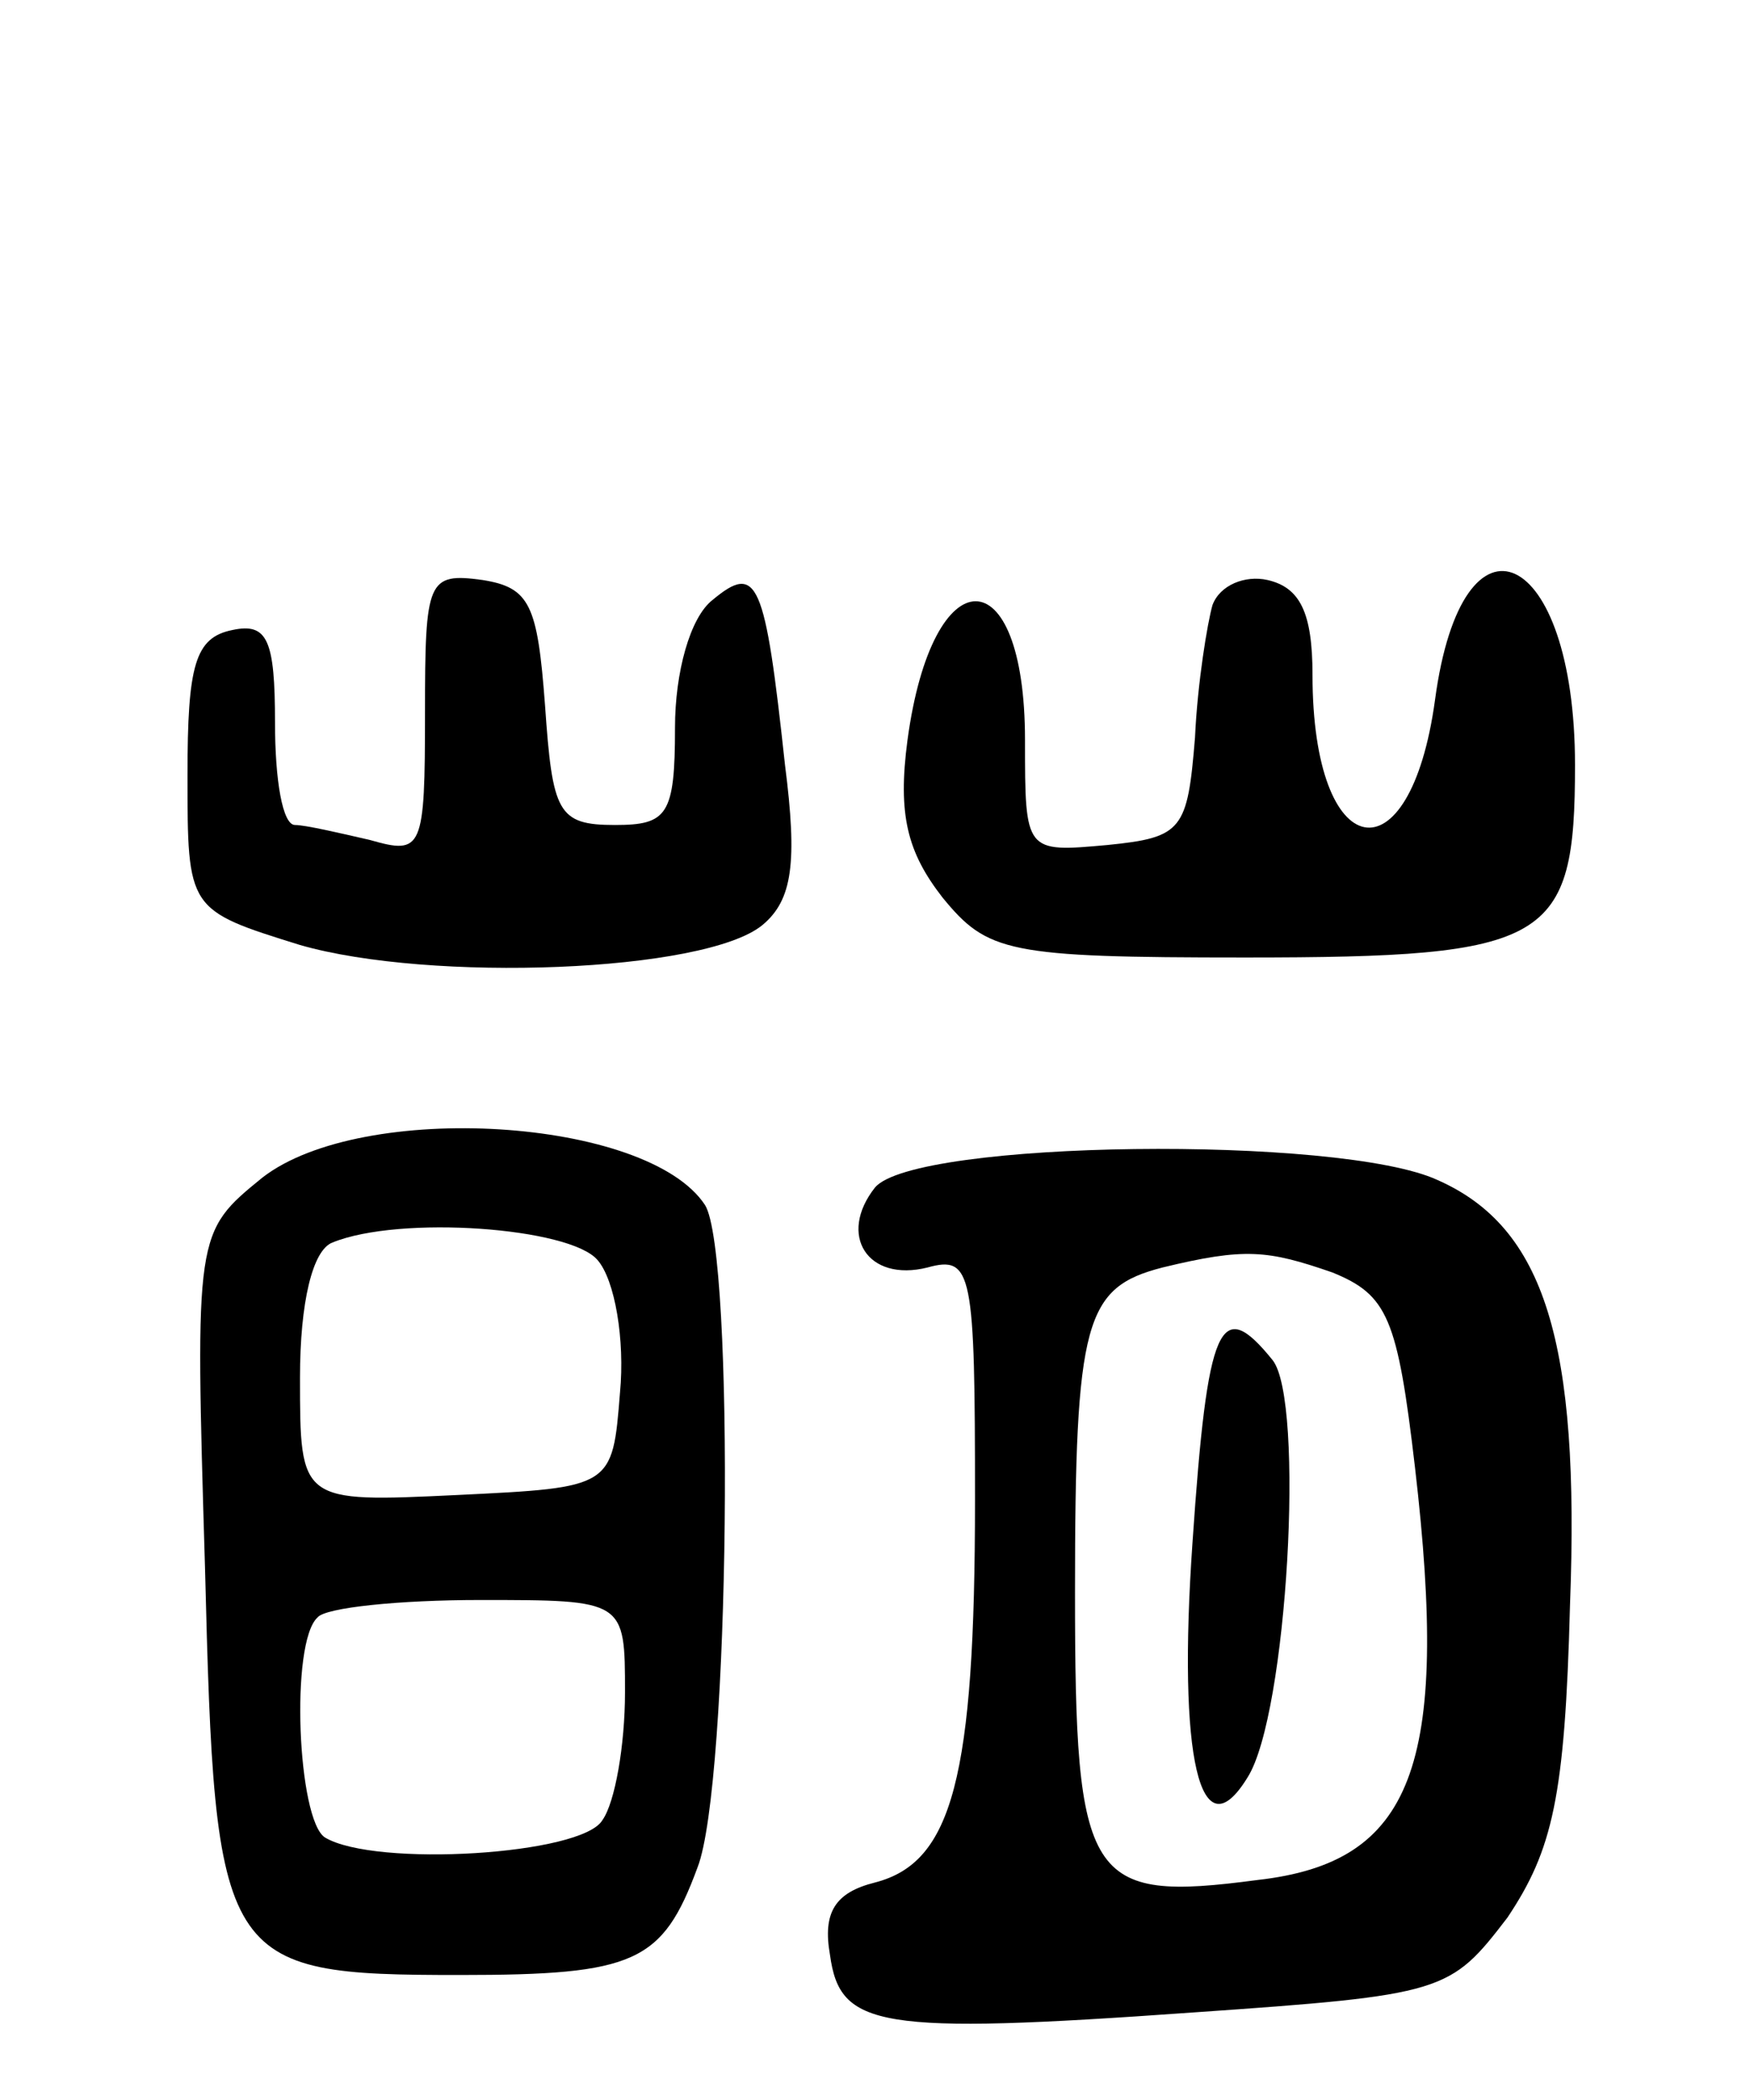 <svg version="1.0" xmlns="http://www.w3.org/2000/svg"
 width="70pt" height="84pt" viewBox="0 0 70 84"
 preserveAspectRatio="xMidYMid meet">
<g transform="translate(0,84) scale(0.1,-0.1)"
fill="#000000" stroke="none">
<path d="M170 555 c0 -55 -1 -57 -22 -51 -13 3 -26 6 -30 6 -5 0 -8 18 -8 41
0 33 -3 40 -17 37 -15 -3 -18 -14 -18 -58 0 -54 0 -54 45 -68 52 -15 162 -11
185 8 12 10 14 25 9 64 -8 74 -11 81 -29 66 -9 -7 -15 -29 -15 -51 0 -35 -3
-39 -24 -39 -23 0 -25 5 -28 48 -3 40 -6 47 -25 50 -22 3 -23 0 -23 -53z"/>
<path d="M485 598 c-2 -7 -6 -31 -7 -53 -3 -37 -5 -40 -35 -43 -33 -3 -33 -3
-33 42 0 74 -37 74 -47 0 -4 -30 0 -45 14 -63 18 -22 26 -24 121 -24 122 0
132 6 132 77 0 87 -45 108 -56 26 -10 -73 -49 -66 -49 10 0 25 -5 35 -18 38
-9 2 -19 -2 -22 -10z"/>
<path d="M105 369 c-27 -22 -27 -22 -23 -156 4 -159 6 -163 102 -163 70 0 81
5 95 43 13 33 15 246 3 265 -23 35 -137 42 -177 11z m134 -33 c7 -8 11 -32 9
-53 -3 -38 -3 -38 -65 -41 -63 -3 -63 -3 -63 47 0 30 5 51 13 54 27 11 95 6
106 -7z m11 -173 c0 -21 -4 -44 -9 -51 -8 -14 -91 -19 -111 -7 -11 7 -14 78
-3 88 3 4 33 7 65 7 58 0 58 0 58 -37z"/>
<path d="M350 365 c-15 -19 -3 -38 21 -32 18 5 19 -2 19 -93 0 -111 -9 -145
-40 -153 -16 -4 -21 -12 -18 -29 4 -29 19 -32 145 -23 101 7 103 8 126 38 18
27 23 48 25 125 4 105 -10 151 -53 170 -39 18 -209 16 -225 -3z m183 -34 c22
-9 26 -18 33 -78 14 -120 -1 -158 -63 -165 -68 -9 -73 -1 -73 115 0 109 4 122
35 130 33 8 42 7 68 -2z"/>
<path d="M477 223 c-6 -86 3 -125 22 -94 16 25 23 151 10 167 -21 26 -26 15
-32 -73z"/>
</g>
</svg>
